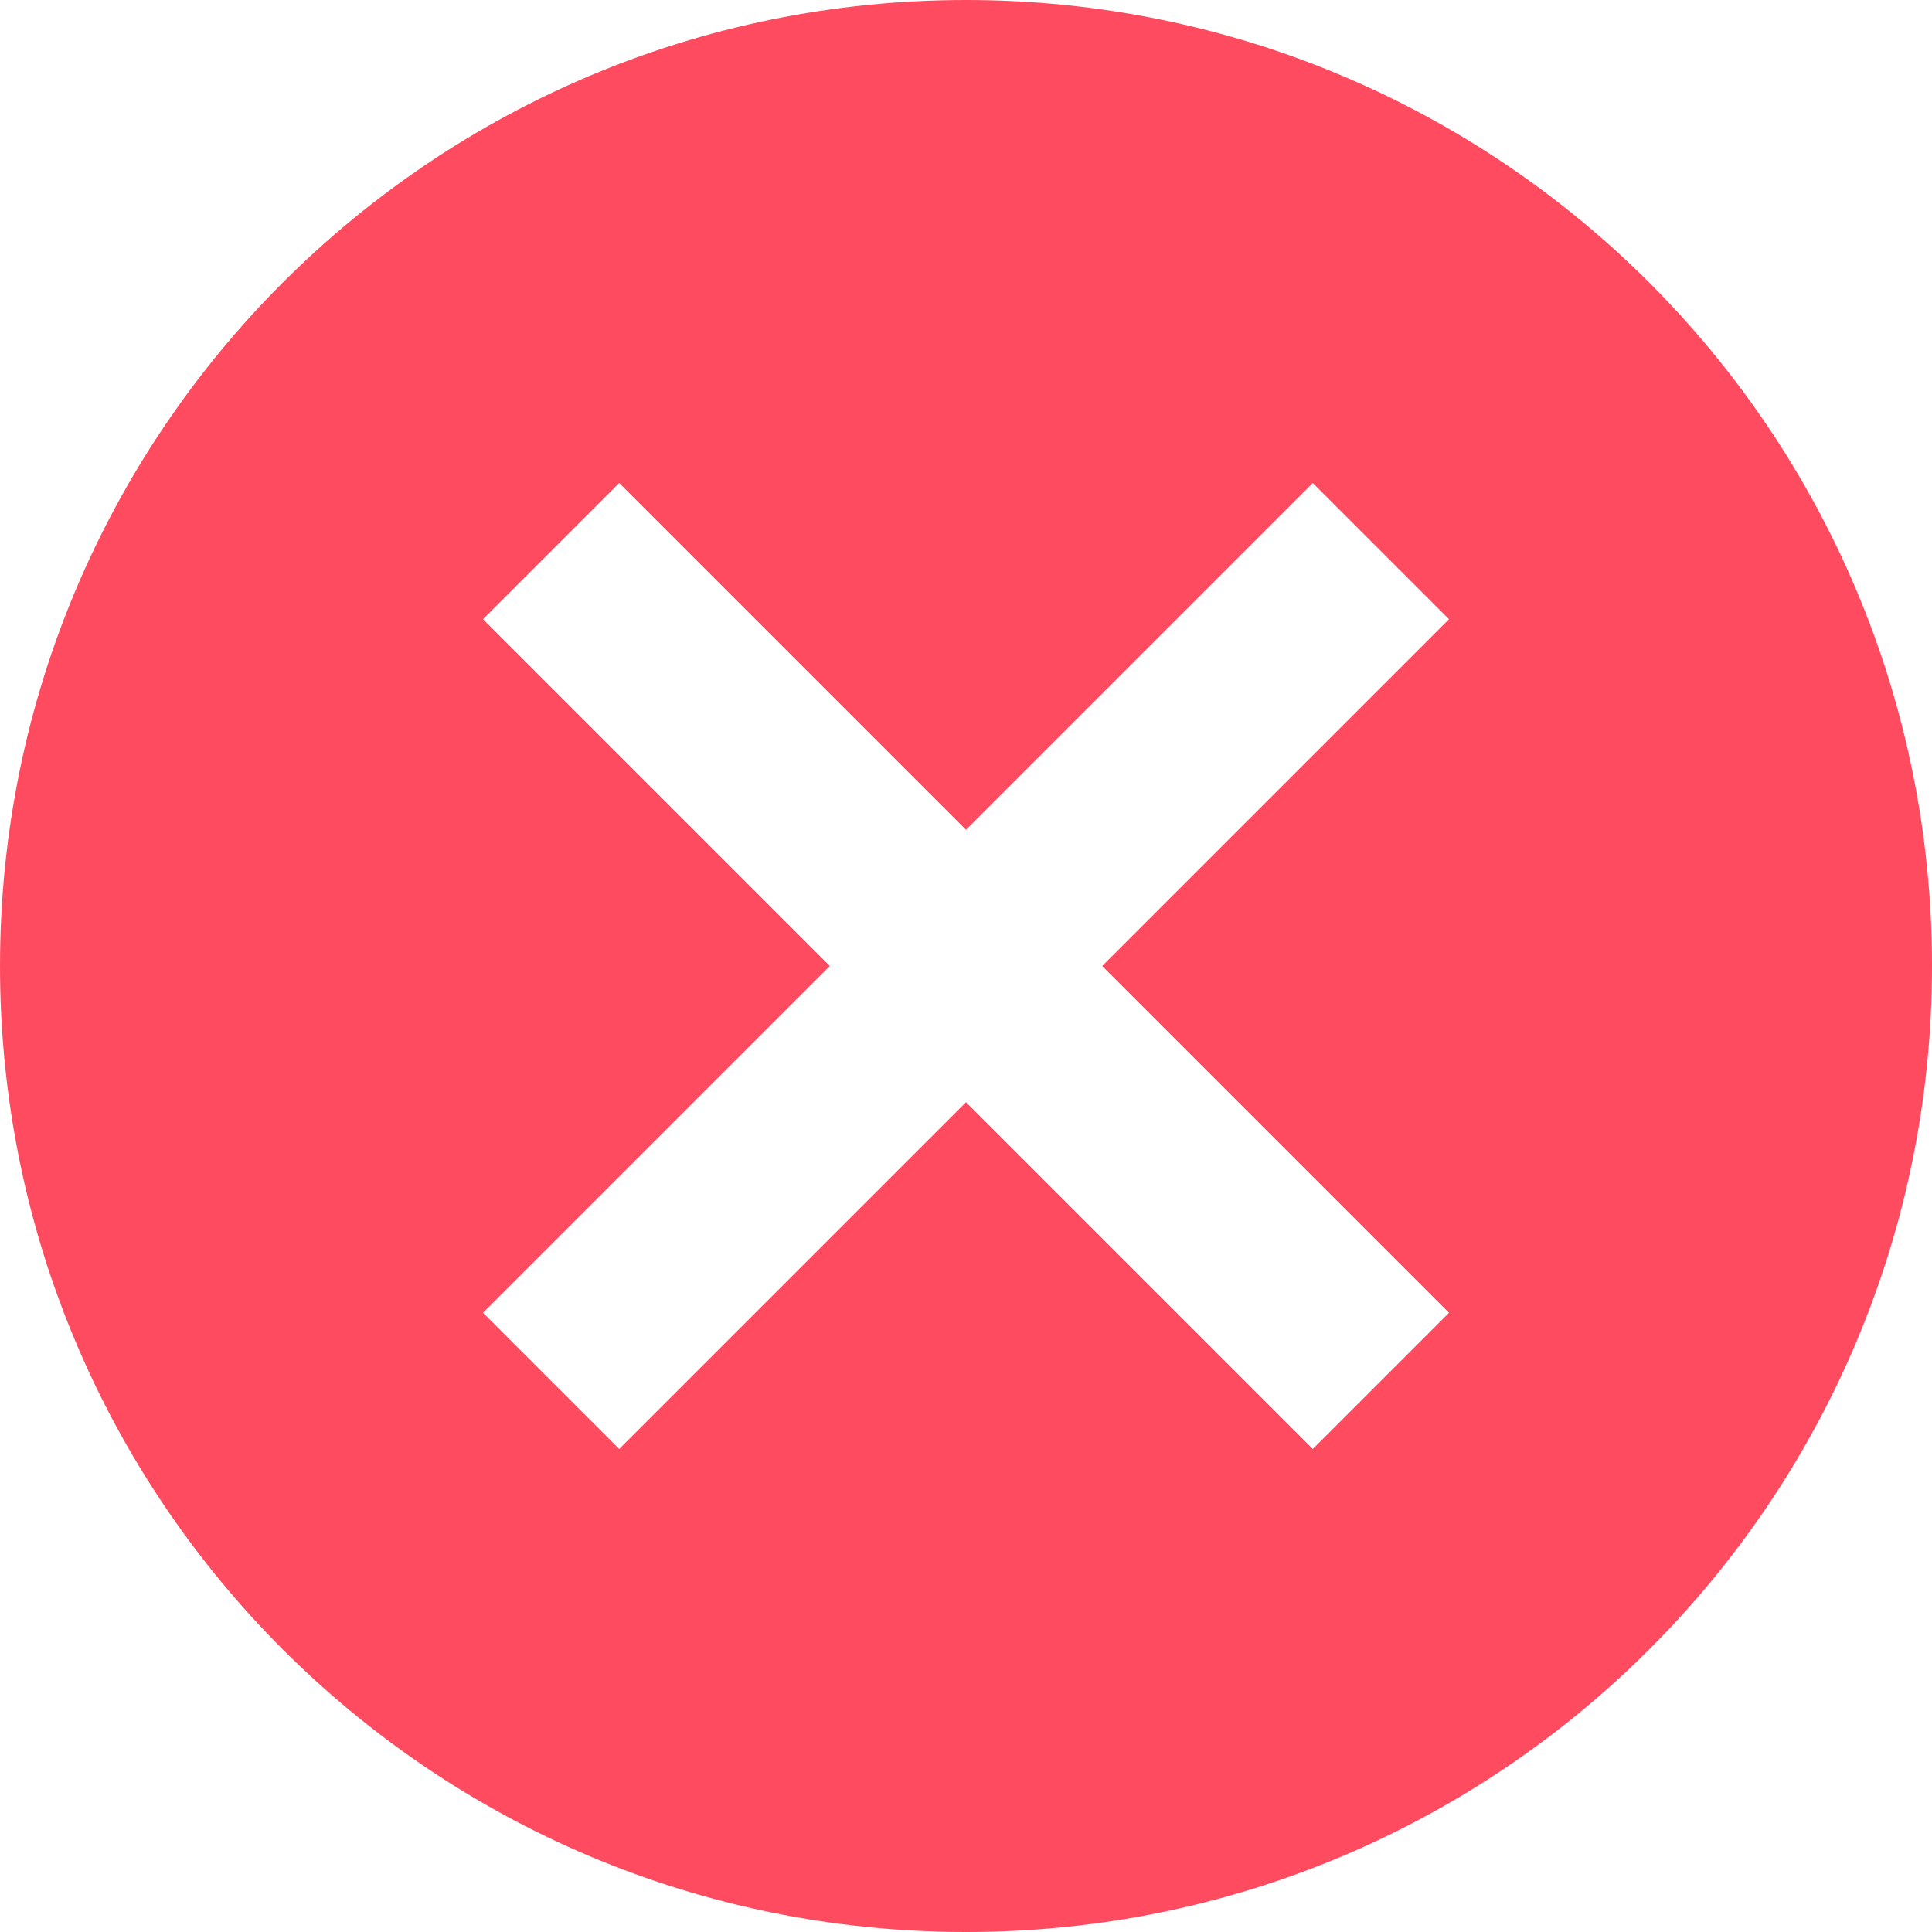 <svg width="30" height="30" viewBox="0 0 30 30" version="1.1" xmlns="http://www.w3.org/2000/svg" xmlns:xlink="http://www.w3.org/1999/xlink">
<title>Vector</title>
<desc>Created using Figma</desc>
<g id="Canvas" transform="translate(-17506 -38347)">
<g id="Vector">
<use xlink:href="#path0_fill" transform="translate(17506 38347)" fill="#FF4B5F"/>
</g>
</g>
<defs>
<path id="path0_fill" d="M 15 0C 6.705 0 0 6.705 0 15C 0 23.295 6.705 30 15 30C 23.295 30 30 23.295 30 15C 30 6.705 23.295 0 15 0ZM 22.5 20.385L 20.385 22.5L 15 17.115L 9.615 22.5L 7.5 20.385L 12.885 15L 7.5 9.615L 9.615 7.5L 15 12.885L 20.385 7.5L 22.5 9.615L 17.115 15L 22.5 20.385Z"/>
</defs>
</svg>
